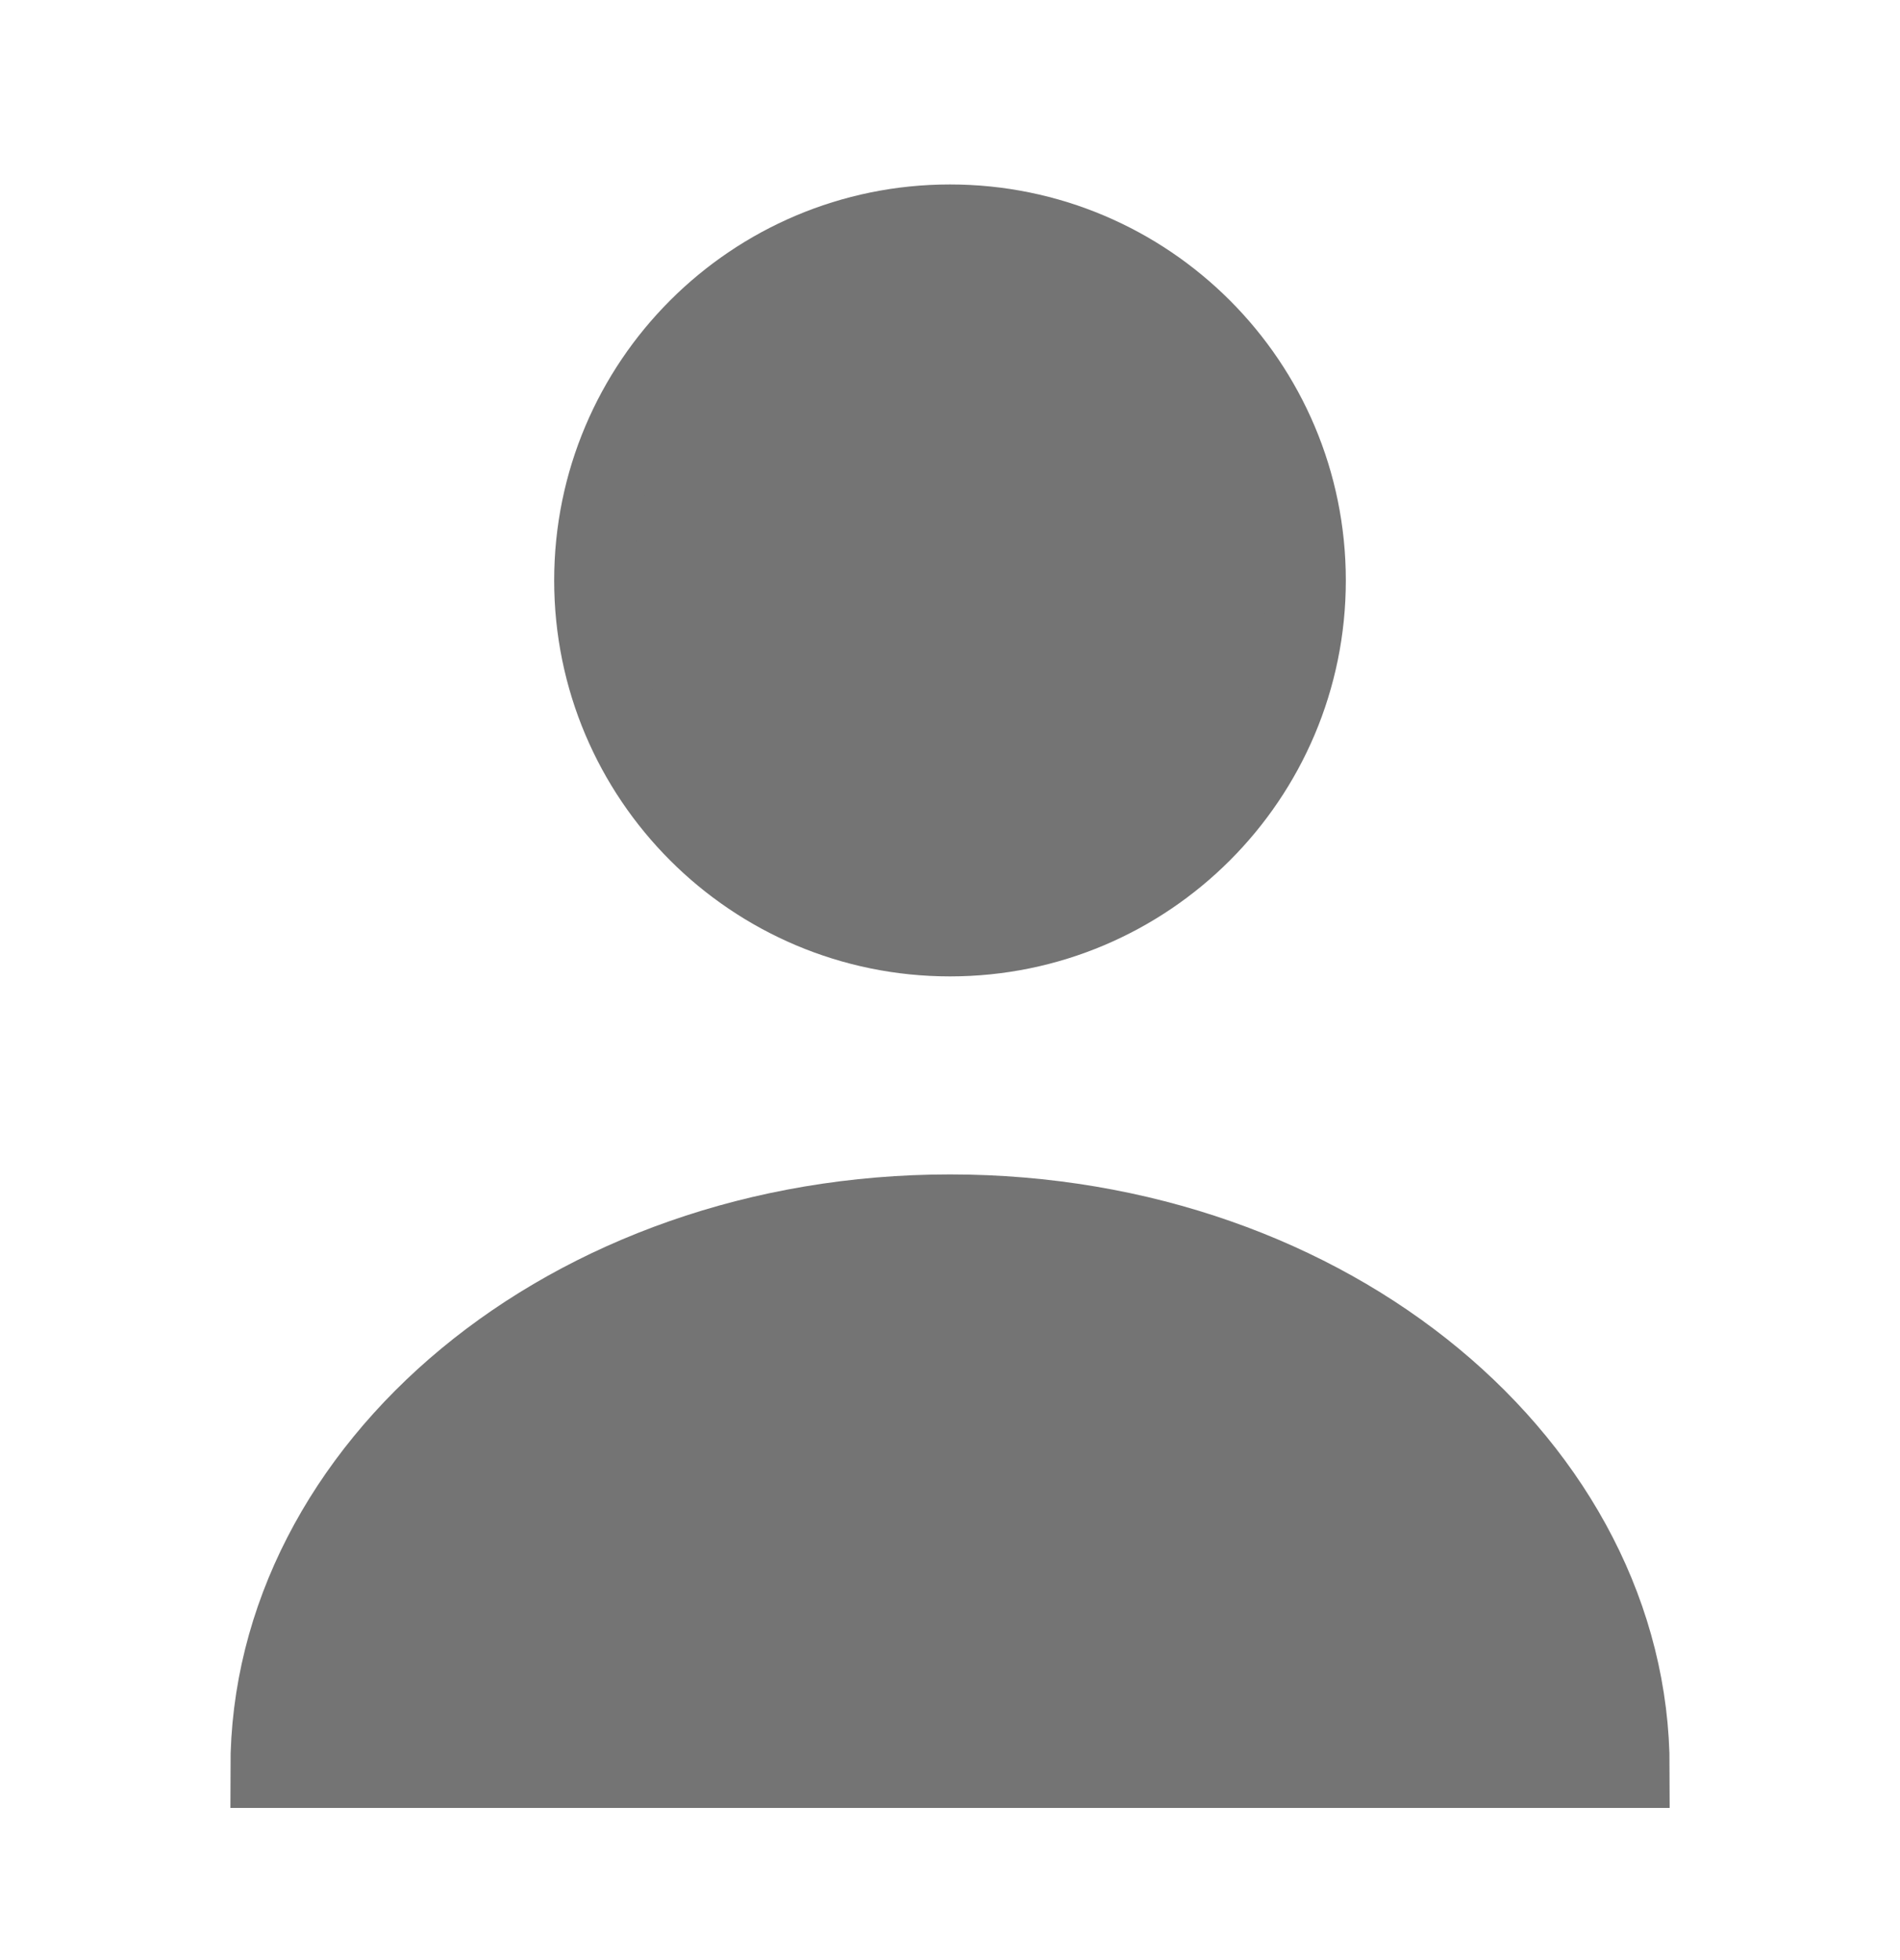 <svg width="32" height="33" viewBox="0 0 32 33" fill="none" xmlns="http://www.w3.org/2000/svg">
<path d="M22 9.772C22 13.085 19.314 15.772 16 15.772C12.687 15.772 10 13.085 10 9.772C10 6.458 12.687 3.772 16 3.772C19.314 3.772 22 6.458 22 9.772Z" fill="#747474" stroke="#747474" stroke-width="1.333"/>
<path d="M4.547 29.772C4.547 24.735 9.562 20.439 16 20.439C22.438 20.439 27.454 24.735 27.454 29.772H4.547Z" fill="#747474" stroke="#747474" stroke-width="1.333"/>
</svg>
